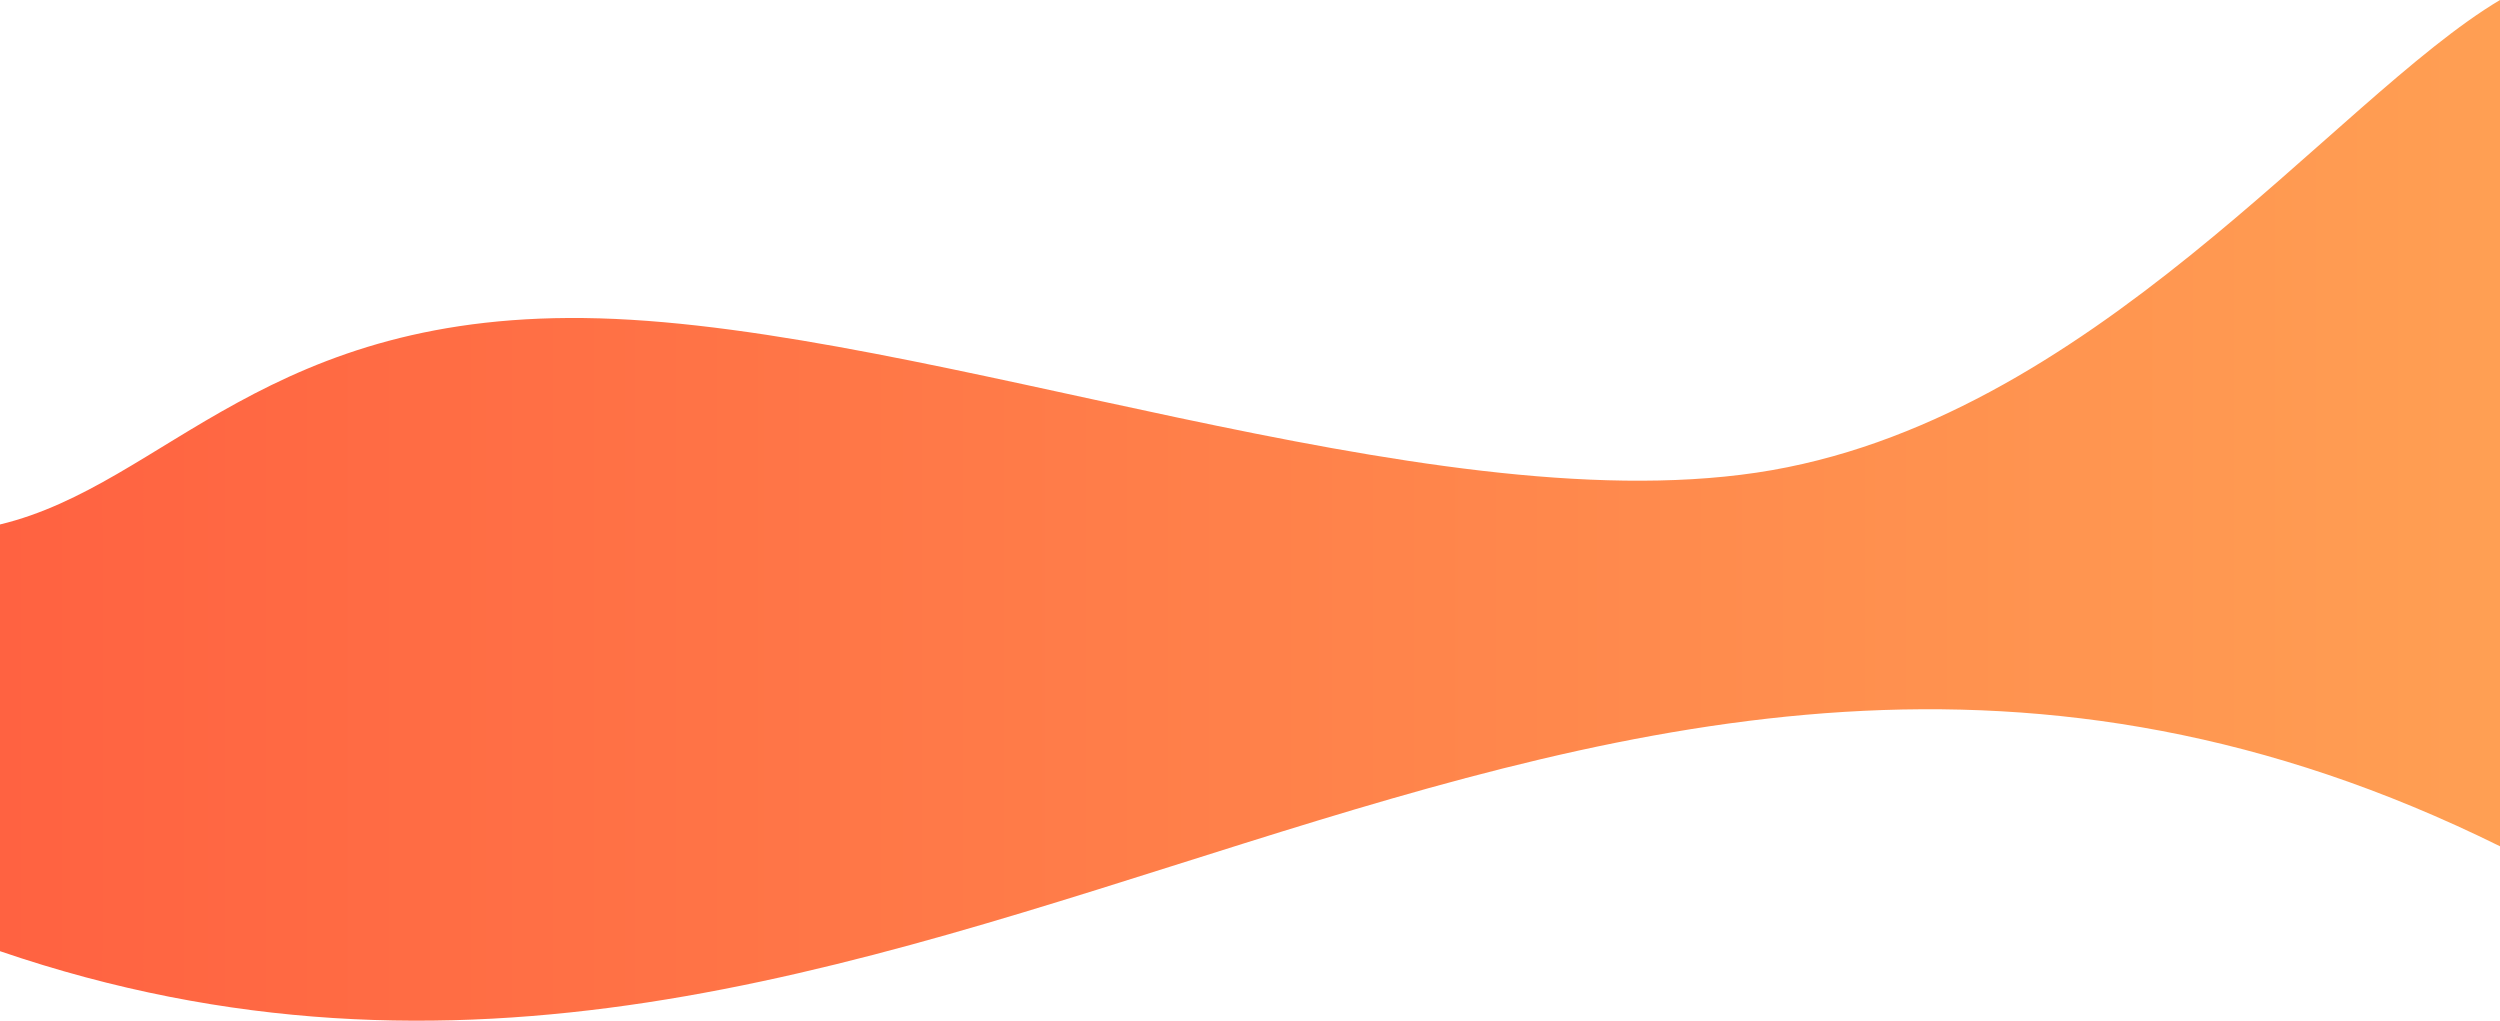 <svg xmlns="http://www.w3.org/2000/svg" width="1920" height="784" fill="none" xmlns:v="https://vecta.io/nano"><path d="M0 402.795C128 371.938 204.5 237.07 460.5 244.5S1093 401 1349 363 1792 76.286 1920 0v649.938C1202 294.938 706 972.07 0 730.5V402.795z" fill="url(#A)"/><defs><linearGradient id="A" x1="0" y1="391.948" x2="1920" y2="391.948" gradientUnits="userSpaceOnUse"><stop stop-color="#ff6241"/><stop offset="1" stop-color="#ff9f53"/></linearGradient></defs></svg>